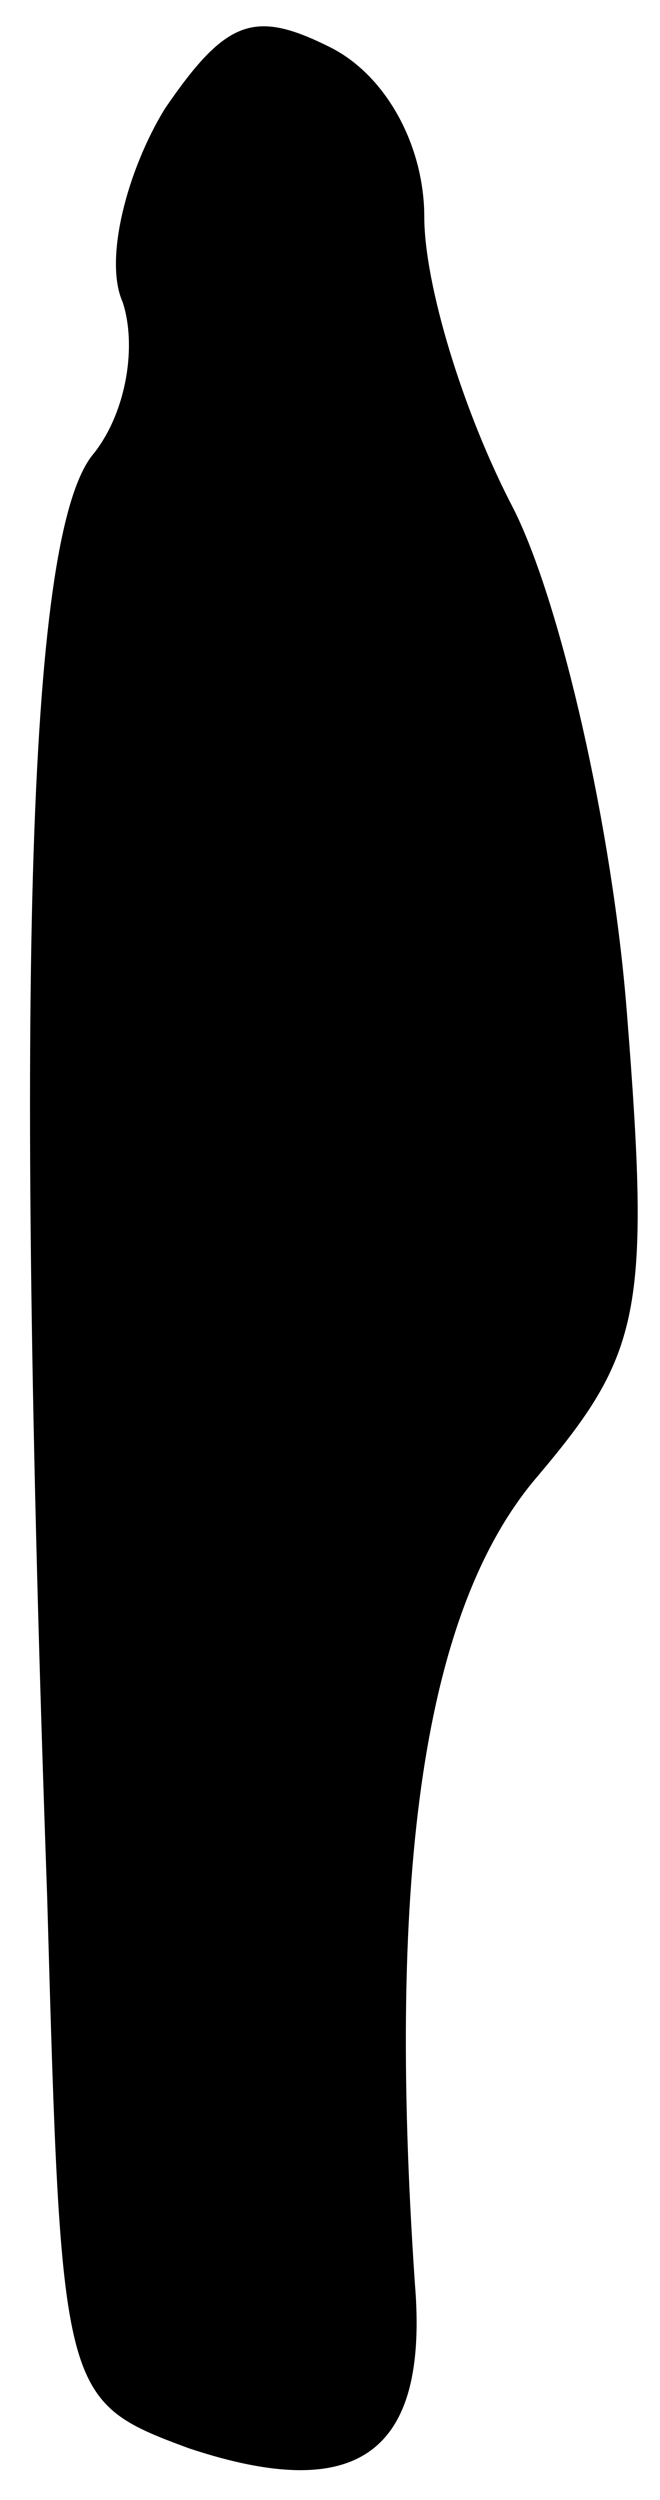 <?xml version="1.0" standalone="no"?>
<!DOCTYPE svg PUBLIC "-//W3C//DTD SVG 20010904//EN"
 "http://www.w3.org/TR/2001/REC-SVG-20010904/DTD/svg10.dtd">
<svg version="1.0" xmlns="http://www.w3.org/2000/svg"
 width="14pt" height="53pt" viewBox="0 0 14 53"
 preserveAspectRatio="xMidYMid meet">
<g transform="translate(0,53) scale(0.1,-0.1)"
fill="#000000" stroke="none">
<path fill="#000000" stroke="none" d="M35 507 c-8 -13 -13 -32 -9 -41 3 -9 1
-23 -6 -32 -14 -16 -17 -108 -10 -306 3 -106 3 -107 30 -117 36 -12 51 -1 48
35 -6 88 2 143 26 171 22 26 24 35 19 98 -3 39 -14 87 -24 107 -11 21 -19 48
-19 62 0 15 -8 30 -20 36 -16 8 -22 6 -35 -13z"/>
</g>
</svg>
